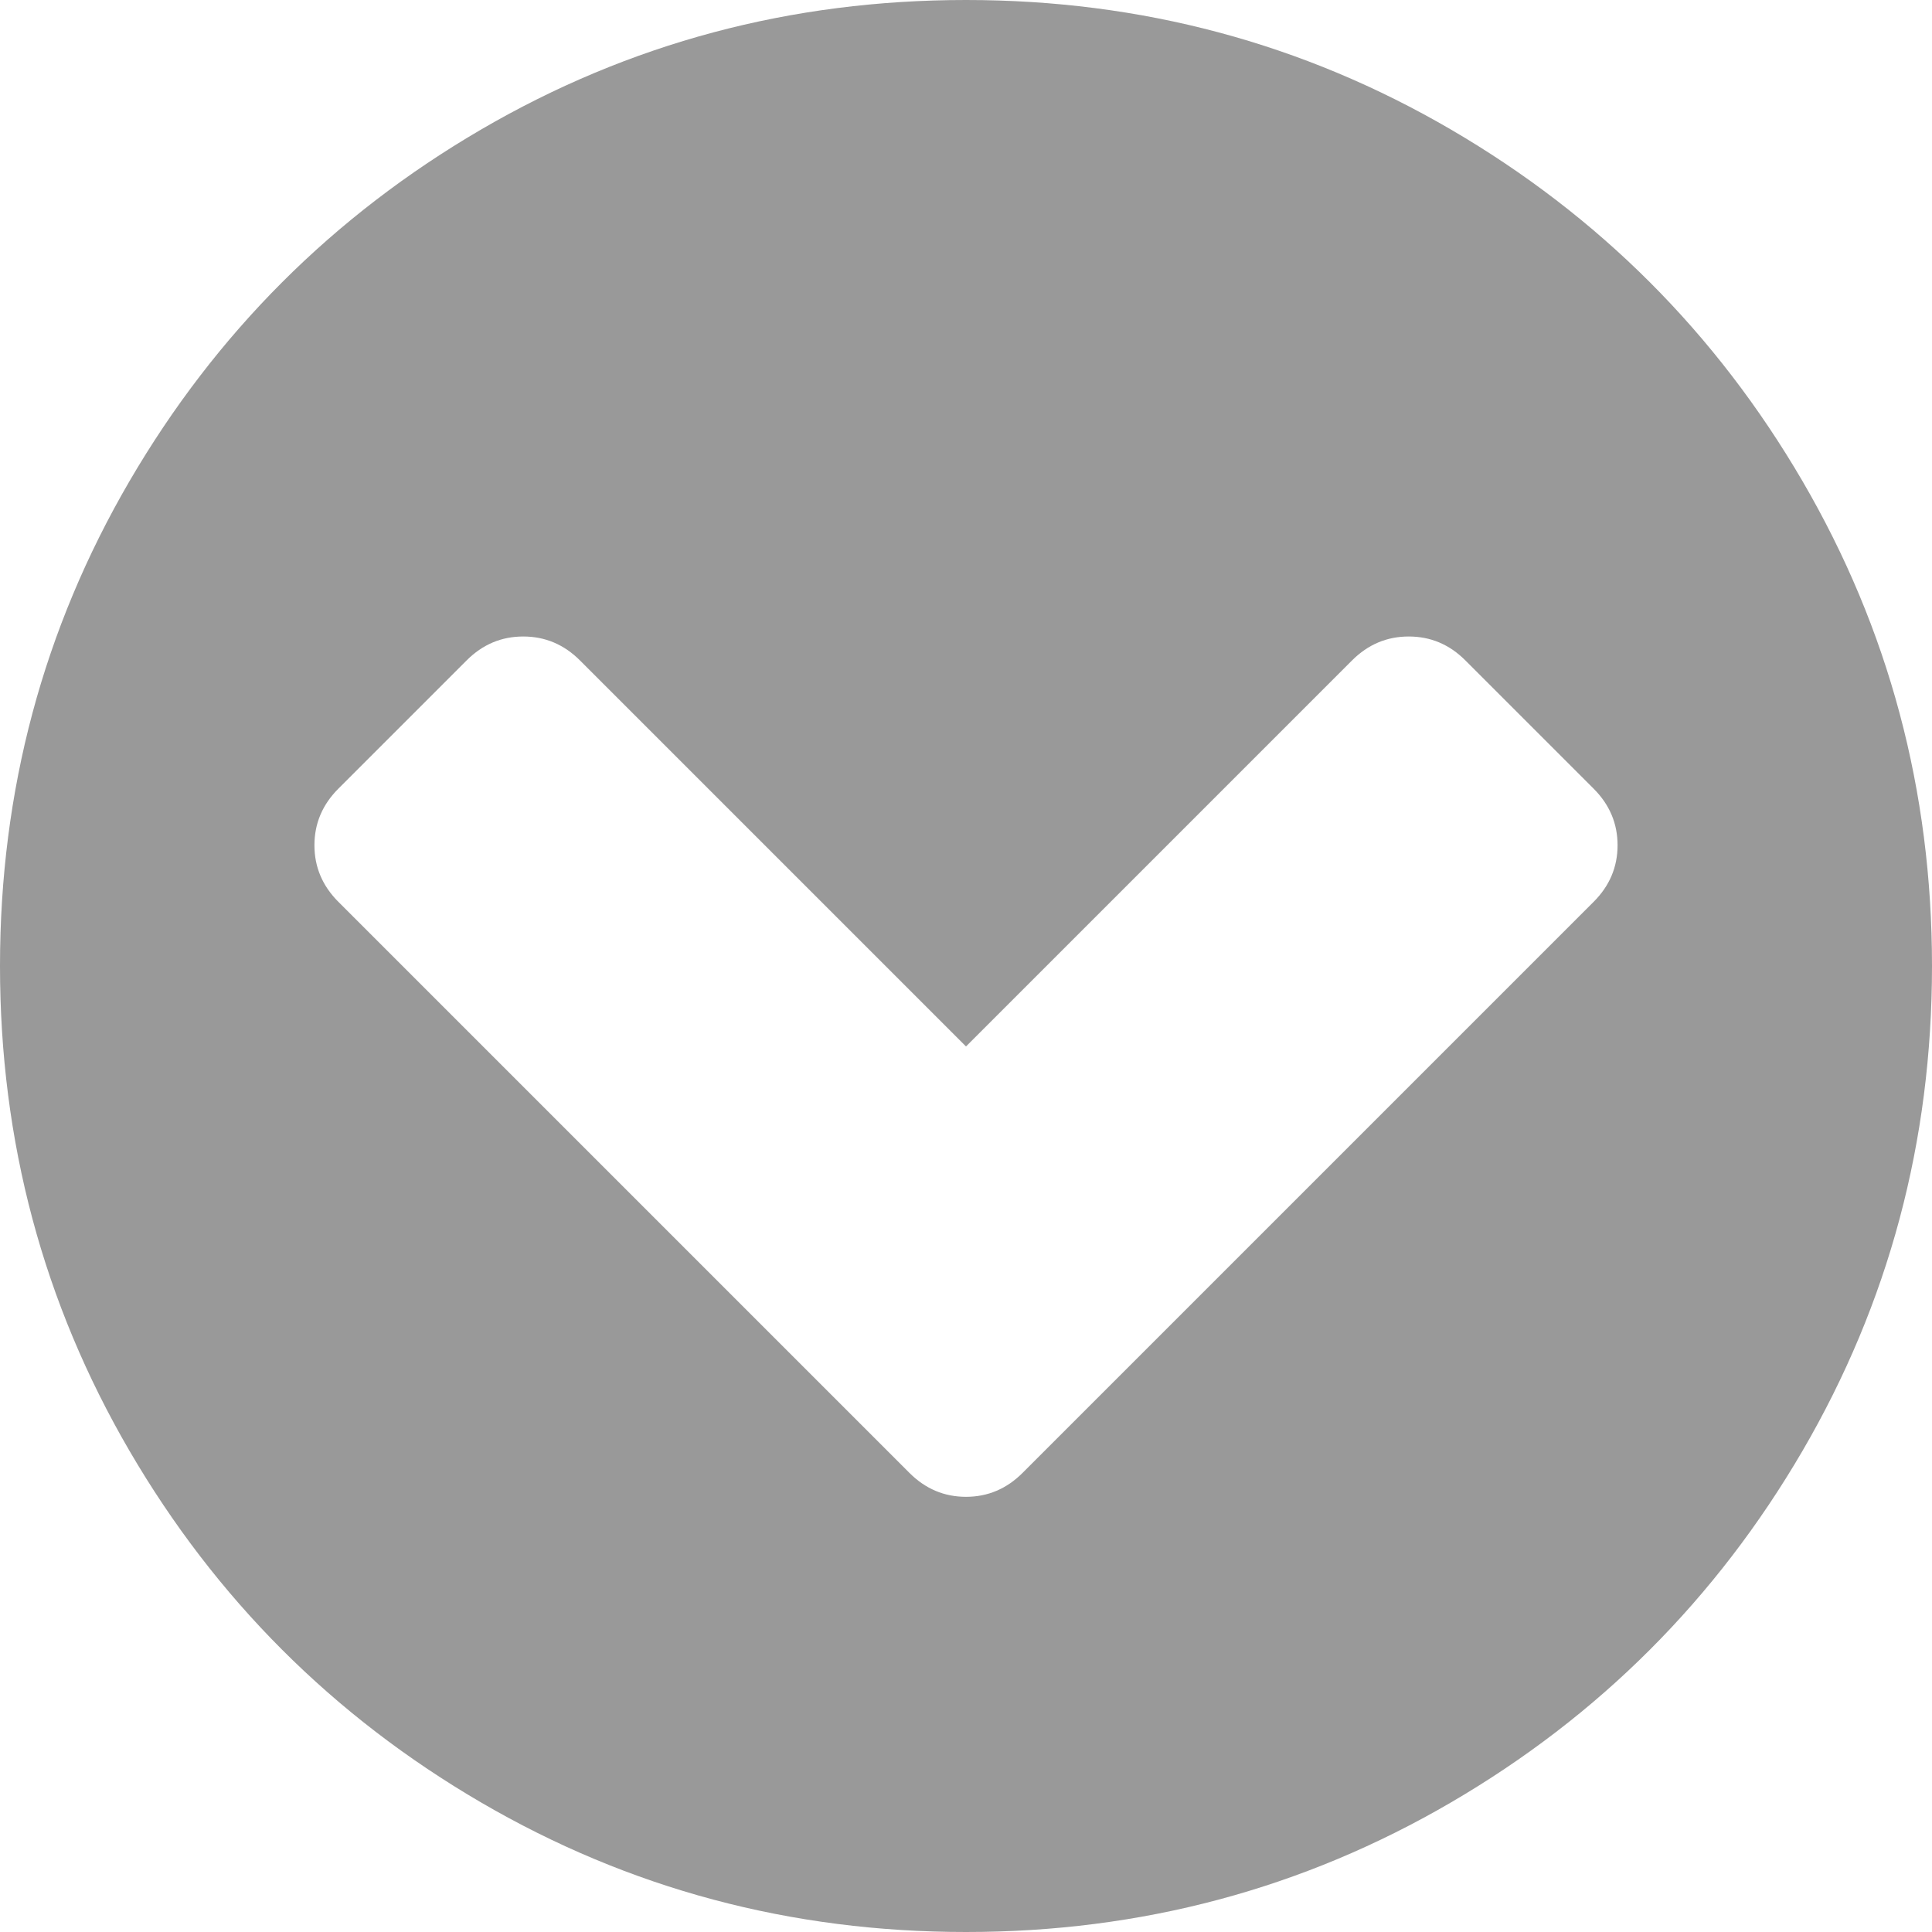 ﻿<?xml version="1.0" encoding="utf-8"?>
<svg version="1.1" xmlns:xlink="http://www.w3.org/1999/xlink" width="20px" height="20px" xmlns="http://www.w3.org/2000/svg">
  <g transform="matrix(1 0 0 1 -310 -17 )">
    <path d="M 10 15.495  C 10.226 15.495  10.421 15.412  10.586 15.247  L 16.497 9.336  C 16.662 9.171  16.745 8.976  16.745 8.75  C 16.745 8.524  16.662 8.329  16.497 8.164  L 15.169 6.836  C 15.004 6.671  14.809 6.589  14.583 6.589  C 14.358 6.589  14.162 6.671  13.997 6.836  L 10 10.833  L 6.003 6.836  C 5.838 6.671  5.642 6.589  5.417 6.589  C 5.191 6.589  4.996 6.671  4.831 6.836  L 3.503 8.164  C 3.338 8.329  3.255 8.524  3.255 8.75  C 3.255 8.976  3.338 9.171  3.503 9.336  L 9.414 15.247  C 9.579 15.412  9.774 15.495  10 15.495  Z M 18.659 4.98  C 19.553 6.513  20 8.186  20 10  C 20 11.814  19.553 13.487  18.659 15.02  C 17.765 16.552  16.552 17.765  15.02 18.659  C 13.487 19.553  11.814 20  10 20  C 8.186 20  6.513 19.553  4.98 18.659  C 3.448 17.765  2.235 16.552  1.341 15.02  C 0.447 13.487  0 11.814  0 10  C 0 8.186  0.447 6.513  1.341 4.98  C 2.235 3.448  3.448 2.235  4.98 1.341  C 6.513 0.447  8.186 0  10 0  C 11.814 0  13.487 0.447  15.02 1.341  C 16.552 2.235  17.765 3.448  18.659 4.98  Z " fill-rule="nonzero" fill="#999999" stroke="none" transform="matrix(1 0 0 1 310 17 )" />
  </g>
</svg>